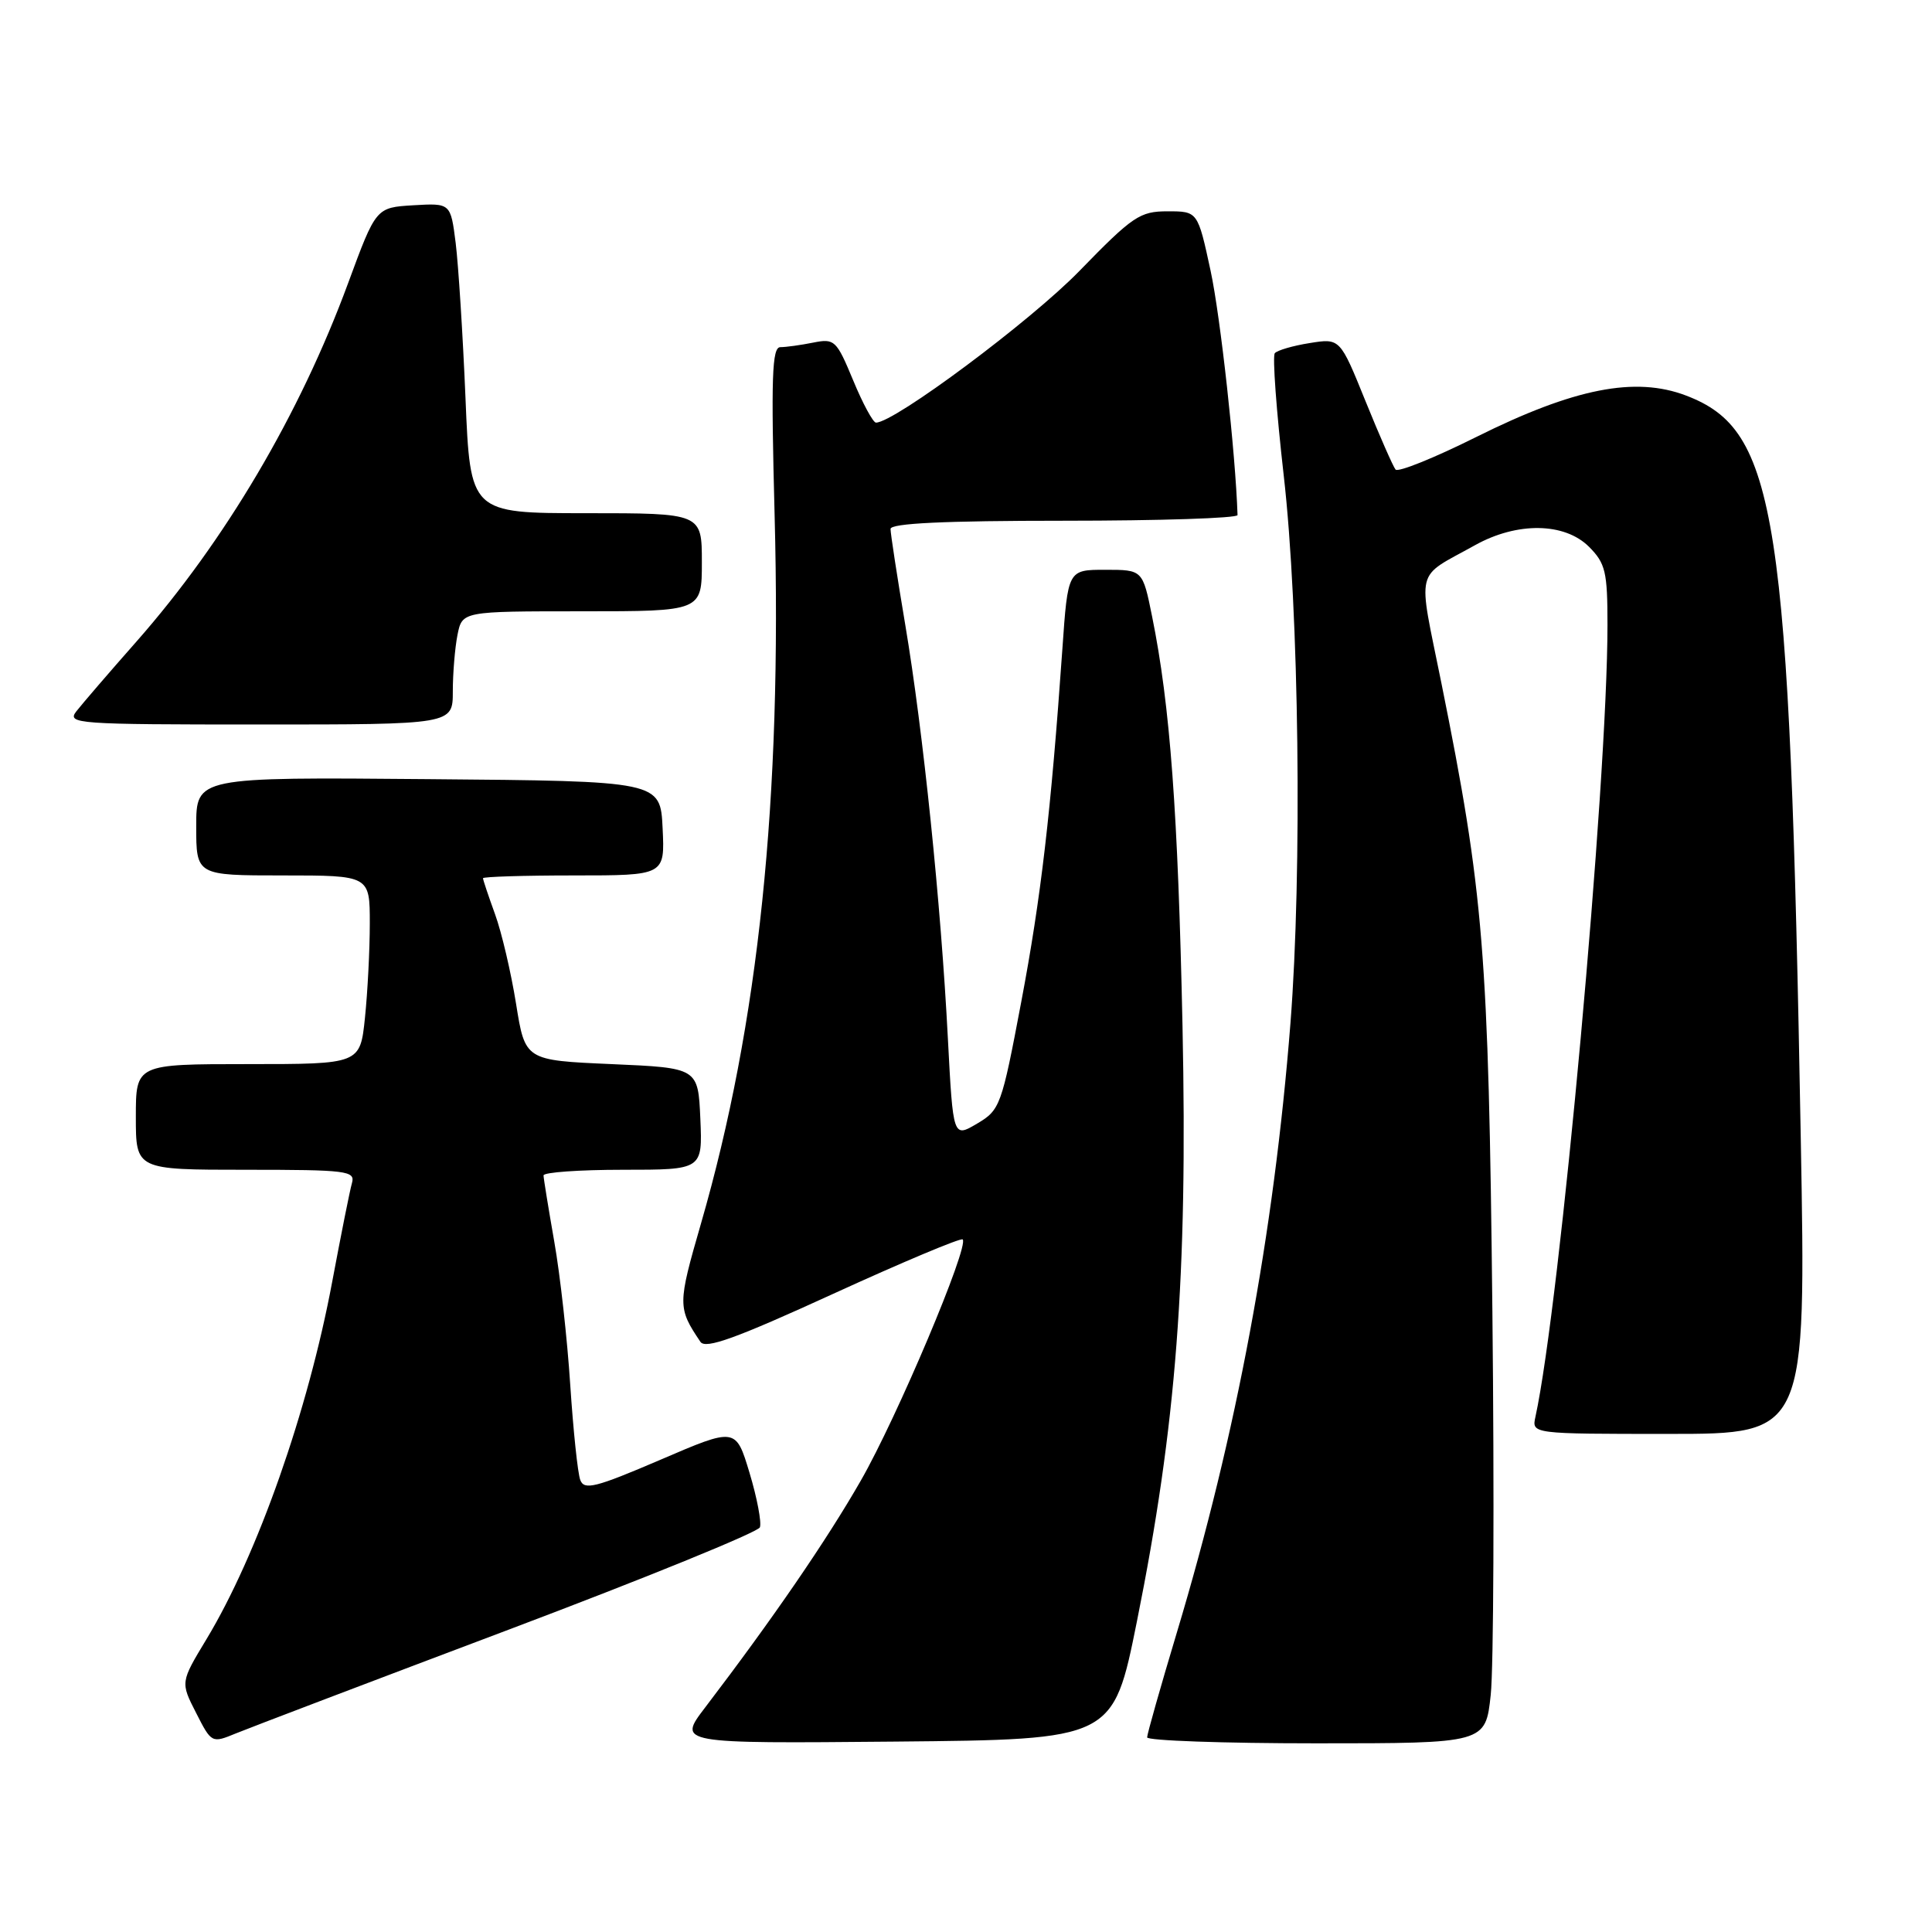 <?xml version="1.0" encoding="UTF-8" standalone="no"?>
<!DOCTYPE svg PUBLIC "-//W3C//DTD SVG 1.1//EN" "http://www.w3.org/Graphics/SVG/1.1/DTD/svg11.dtd" >
<svg xmlns="http://www.w3.org/2000/svg" xmlns:xlink="http://www.w3.org/1999/xlink" version="1.1" viewBox="0 0 256 256">
 <g >
 <path fill="currentColor"
d=" M 67.37 215.95 C 85.45 209.13 100.44 203.02 100.69 202.38 C 100.93 201.73 100.32 198.49 99.32 195.17 C 97.50 189.13 97.50 189.13 87.50 193.43 C 78.90 197.12 77.41 197.49 76.89 196.11 C 76.55 195.22 75.96 189.55 75.56 183.50 C 75.17 177.45 74.22 168.90 73.44 164.50 C 72.67 160.10 72.03 156.16 72.02 155.75 C 72.01 155.34 76.75 155.00 82.55 155.00 C 93.09 155.00 93.09 155.00 92.80 148.25 C 92.50 141.50 92.50 141.50 81.04 141.00 C 69.58 140.50 69.58 140.50 68.38 133.00 C 67.72 128.88 66.47 123.53 65.59 121.12 C 64.72 118.72 64.00 116.58 64.00 116.37 C 64.00 116.17 69.42 116.00 76.05 116.00 C 88.10 116.00 88.10 116.00 87.80 109.75 C 87.50 103.50 87.50 103.50 56.75 103.24 C 26.00 102.97 26.00 102.97 26.00 109.49 C 26.00 116.00 26.00 116.00 37.50 116.00 C 49.00 116.00 49.00 116.00 49.00 122.35 C 49.00 125.85 48.71 131.47 48.36 134.85 C 47.72 141.00 47.72 141.00 32.86 141.00 C 18.00 141.00 18.00 141.00 18.00 148.00 C 18.00 155.00 18.00 155.00 32.57 155.00 C 45.96 155.00 47.09 155.14 46.64 156.75 C 46.36 157.71 45.19 163.60 44.02 169.83 C 40.83 186.92 34.12 206.00 27.36 217.20 C 23.91 222.91 23.91 222.91 25.98 226.96 C 28.03 230.99 28.06 231.00 31.27 229.68 C 33.05 228.95 49.29 222.77 67.37 215.95 Z  M 150.65 214.83 C 155.87 188.87 157.38 169.20 156.69 136.02 C 156.09 107.62 155.05 93.47 152.66 81.69 C 151.41 75.50 151.41 75.50 146.45 75.50 C 141.50 75.50 141.50 75.50 140.77 86.00 C 139.25 107.68 137.94 118.91 135.32 132.76 C 132.71 146.57 132.52 147.08 129.46 148.89 C 126.29 150.76 126.29 150.76 125.60 137.63 C 124.68 119.73 122.32 96.88 119.96 82.84 C 118.88 76.43 118.00 70.69 118.00 70.09 C 118.00 69.34 125.08 69.00 141.00 69.00 C 153.65 69.00 163.99 68.66 163.98 68.25 C 163.72 60.12 161.71 41.90 160.41 35.88 C 158.71 28.00 158.71 28.00 154.71 28.00 C 151.04 28.00 150.10 28.63 143.03 35.90 C 136.60 42.52 118.52 56.00 116.07 56.00 C 115.69 56.00 114.32 53.48 113.05 50.40 C 110.83 45.06 110.59 44.83 107.74 45.40 C 106.09 45.73 104.14 46.00 103.40 46.00 C 102.29 46.00 102.16 49.96 102.64 68.25 C 103.63 105.90 100.54 135.64 92.88 162.14 C 89.78 172.86 89.78 173.30 92.81 177.80 C 93.48 178.80 97.51 177.34 110.40 171.44 C 119.60 167.23 127.32 163.99 127.56 164.23 C 128.45 165.11 118.85 187.85 114.06 196.19 C 109.51 204.13 102.40 214.49 93.42 226.27 C 89.79 231.03 89.79 231.03 118.64 230.77 C 147.50 230.50 147.50 230.50 150.65 214.83 Z  M 197.53 224.57 C 197.91 221.03 198.01 198.19 197.75 173.82 C 197.24 126.08 196.61 118.38 190.99 90.50 C 187.84 74.87 187.38 76.74 195.43 72.25 C 201.02 69.13 207.31 69.22 210.55 72.45 C 212.74 74.65 213.00 75.76 213.00 82.80 C 213.00 103.81 206.72 172.80 203.45 187.75 C 202.96 190.00 202.96 190.00 221.14 190.00 C 239.32 190.00 239.32 190.00 238.61 150.75 C 237.12 67.75 235.46 57.02 223.43 52.42 C 216.68 49.84 208.58 51.44 195.62 57.90 C 190.07 60.67 185.26 62.61 184.92 62.22 C 184.59 61.82 182.80 57.75 180.94 53.16 C 177.56 44.81 177.56 44.81 173.53 45.46 C 171.31 45.81 169.24 46.42 168.92 46.80 C 168.59 47.19 169.13 54.47 170.10 63.00 C 172.14 80.83 172.56 115.56 170.99 135.60 C 168.79 163.52 163.85 190.01 155.93 216.35 C 153.77 223.54 152.00 229.78 152.00 230.21 C 152.00 230.64 162.09 231.00 174.42 231.00 C 196.84 231.00 196.84 231.00 197.53 224.57 Z  M 60.00 91.62 C 60.00 89.22 60.28 85.84 60.62 84.12 C 61.25 81.00 61.25 81.00 77.12 81.00 C 93.00 81.00 93.00 81.00 93.00 74.50 C 93.00 68.00 93.00 68.00 77.65 68.00 C 62.31 68.00 62.31 68.00 61.68 52.75 C 61.33 44.36 60.74 35.12 60.38 32.20 C 59.71 26.91 59.71 26.91 54.76 27.20 C 49.82 27.50 49.82 27.50 46.13 37.51 C 39.72 54.92 29.80 71.70 18.09 85.00 C 14.45 89.12 10.87 93.29 10.12 94.25 C 8.83 95.91 10.12 96.00 34.38 96.00 C 60.00 96.00 60.00 96.00 60.00 91.62 Z "/>
</g>
</svg>
